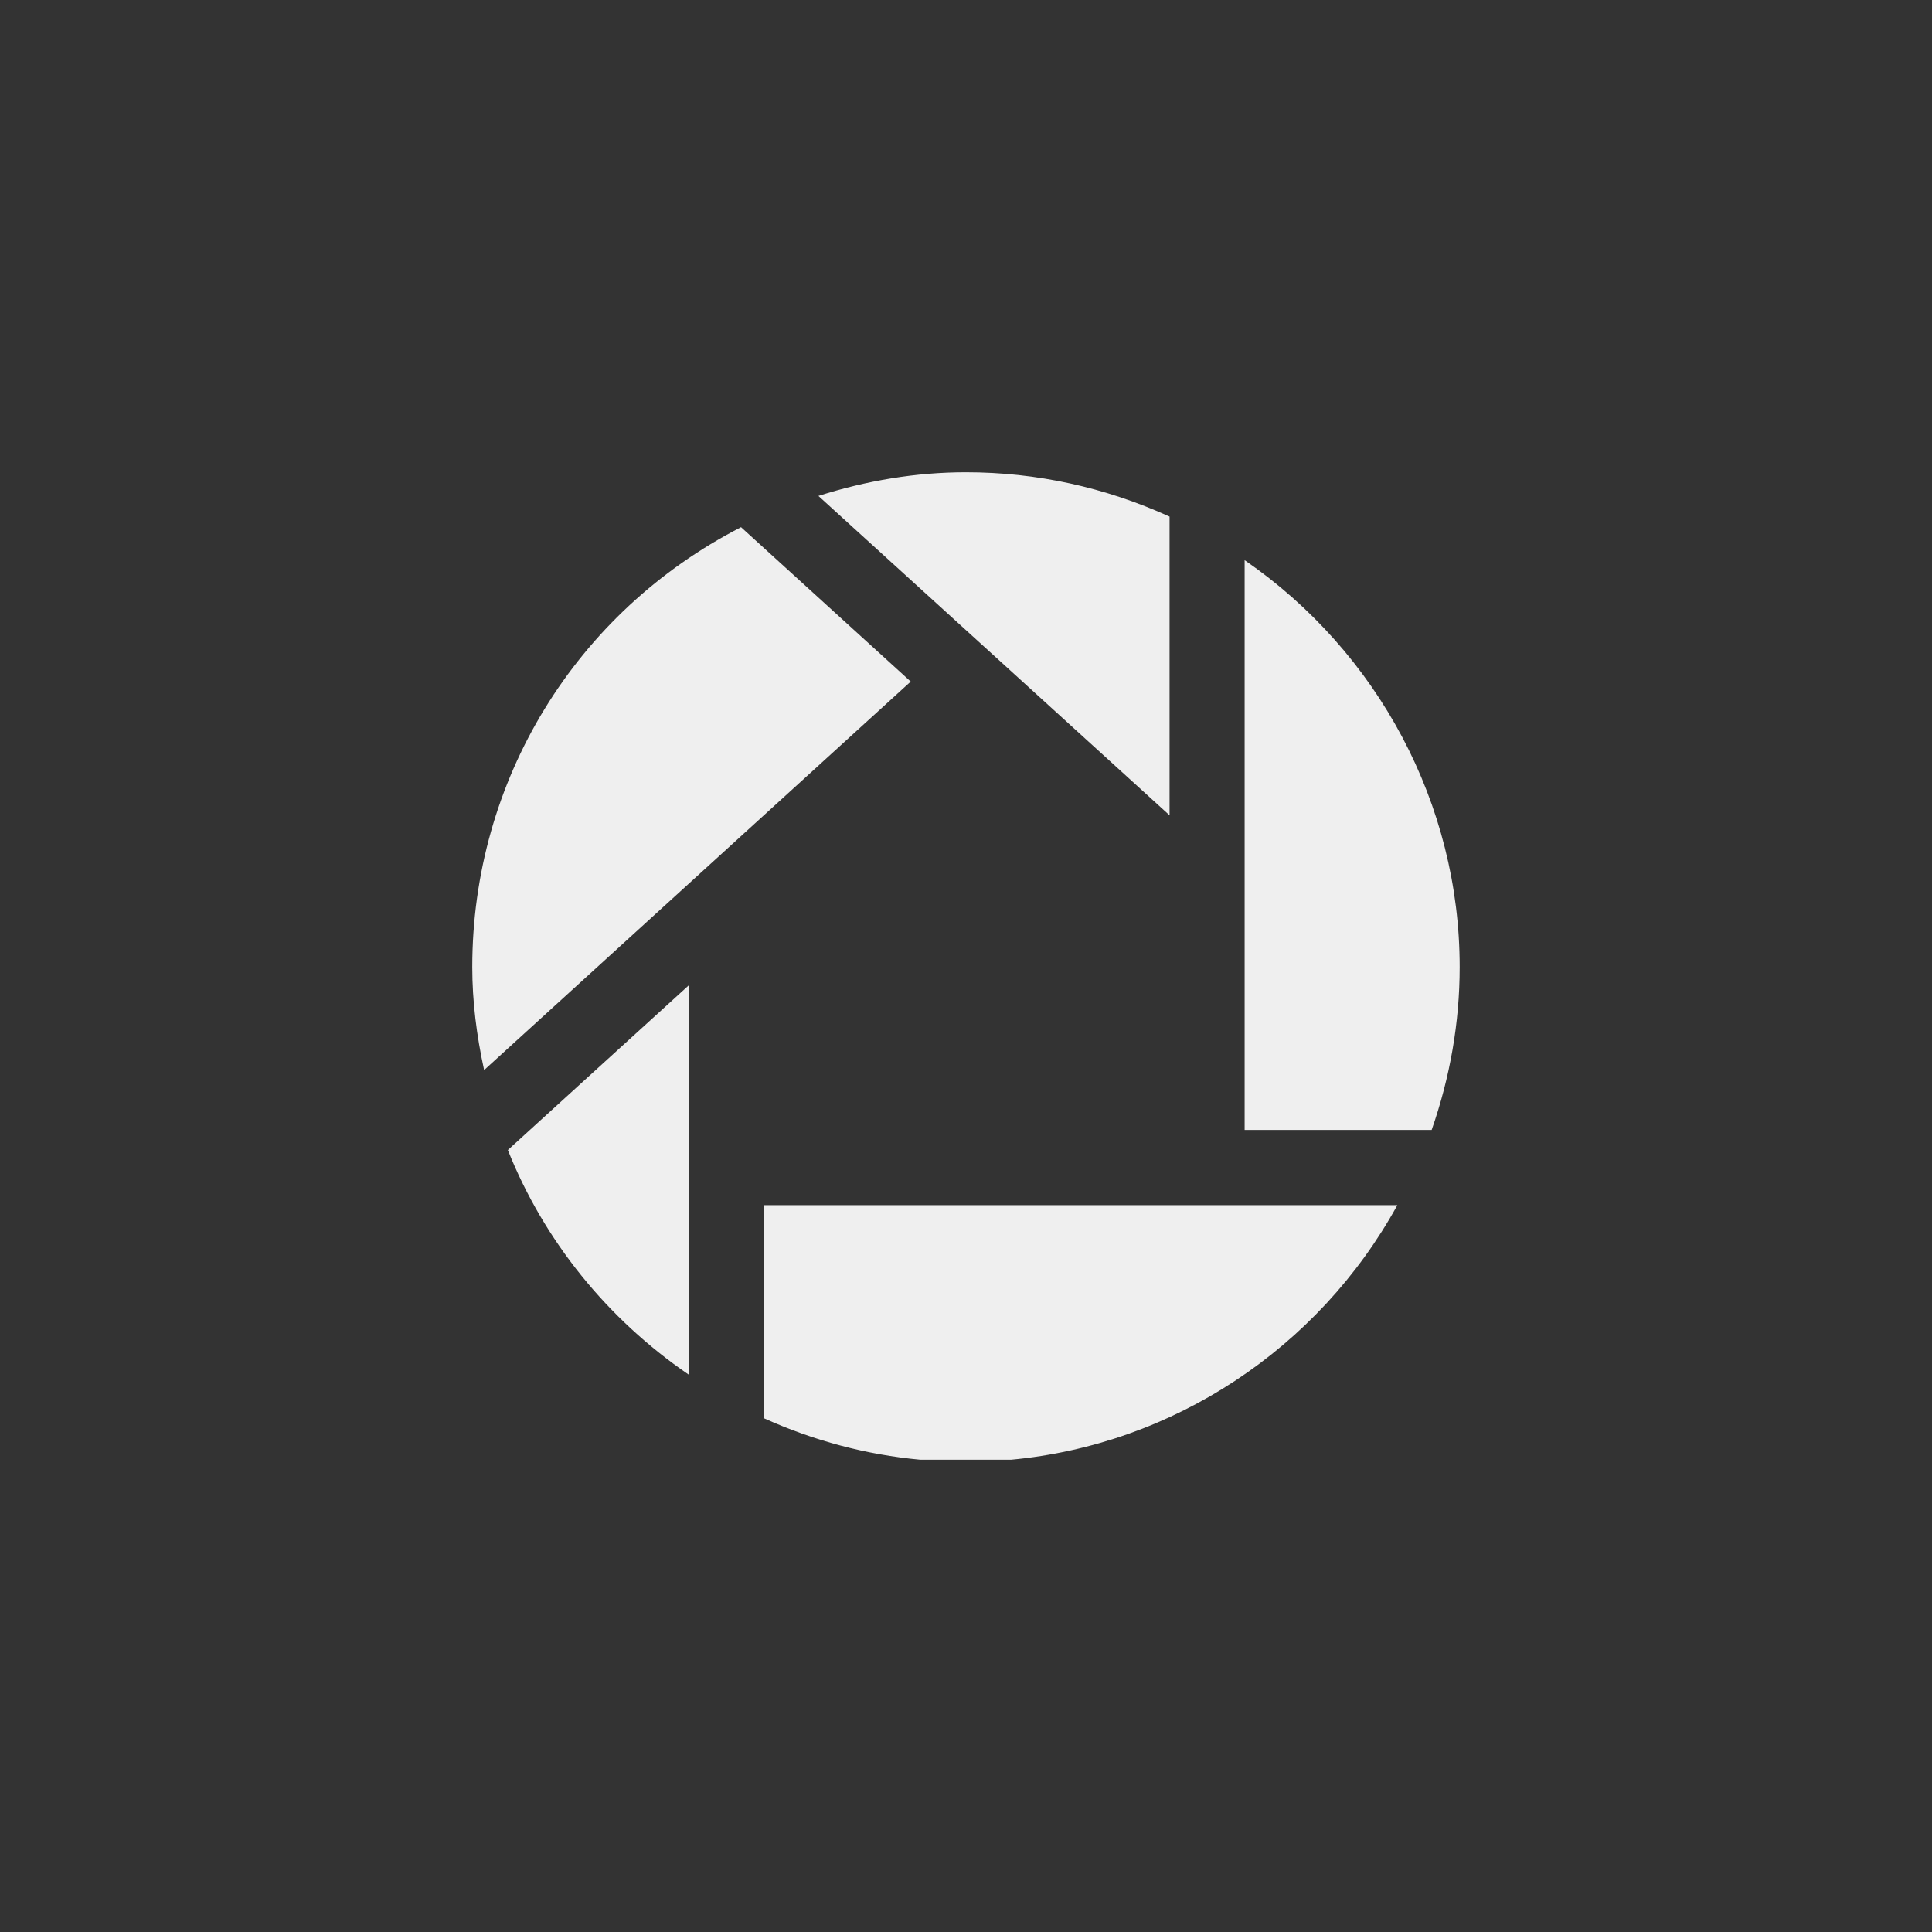 <svg xmlns="http://www.w3.org/2000/svg" width="144" height="144" viewBox="0 0 144 144">
  <rect x="0" y="0" width="144" height="144" fill="#333333" stroke="none"/>
  <g fill="none" fill-rule="evenodd">
<path fill="#EFEFEF" fill-rule="nonzero" d="M55.232,39.292 C42.876,45.644 35.2,58.176 35.2,72.084 C35.2,74.616 35.52,77.184 36.084,79.756 L67.88,50.8 C64.488,47.716 55.576,39.604 55.232,39.292 Z M87.172,38.504 C82.372,36.324 77.268,35.2 71.996,35.2 C68.26,35.2 64.576,35.824 61,36.964 L87.172,60.768 L87.172,38.504 Z M92.768,41.752 L92.768,84.22 L106.708,84.22 C108.08,80.292 108.796,76.204 108.796,72.08 C108.8,59.948 102.708,48.592 92.768,41.752 Z M37.852,85.716 C40.548,92.488 45.28,98.316 51.324,102.452 L51.324,73.452 L43.144,80.896 C40.352,83.432 38.024,85.56 37.852,85.716 Z M56.92,105.7 C60.66,107.388 64.572,108.428 68.6,108.8 L75.356,108.8 C87.432,107.676 98.264,100.528 104.152,89.824 L56.92,89.824 L56.92,105.7 Z"/>
  </g>
</svg>
